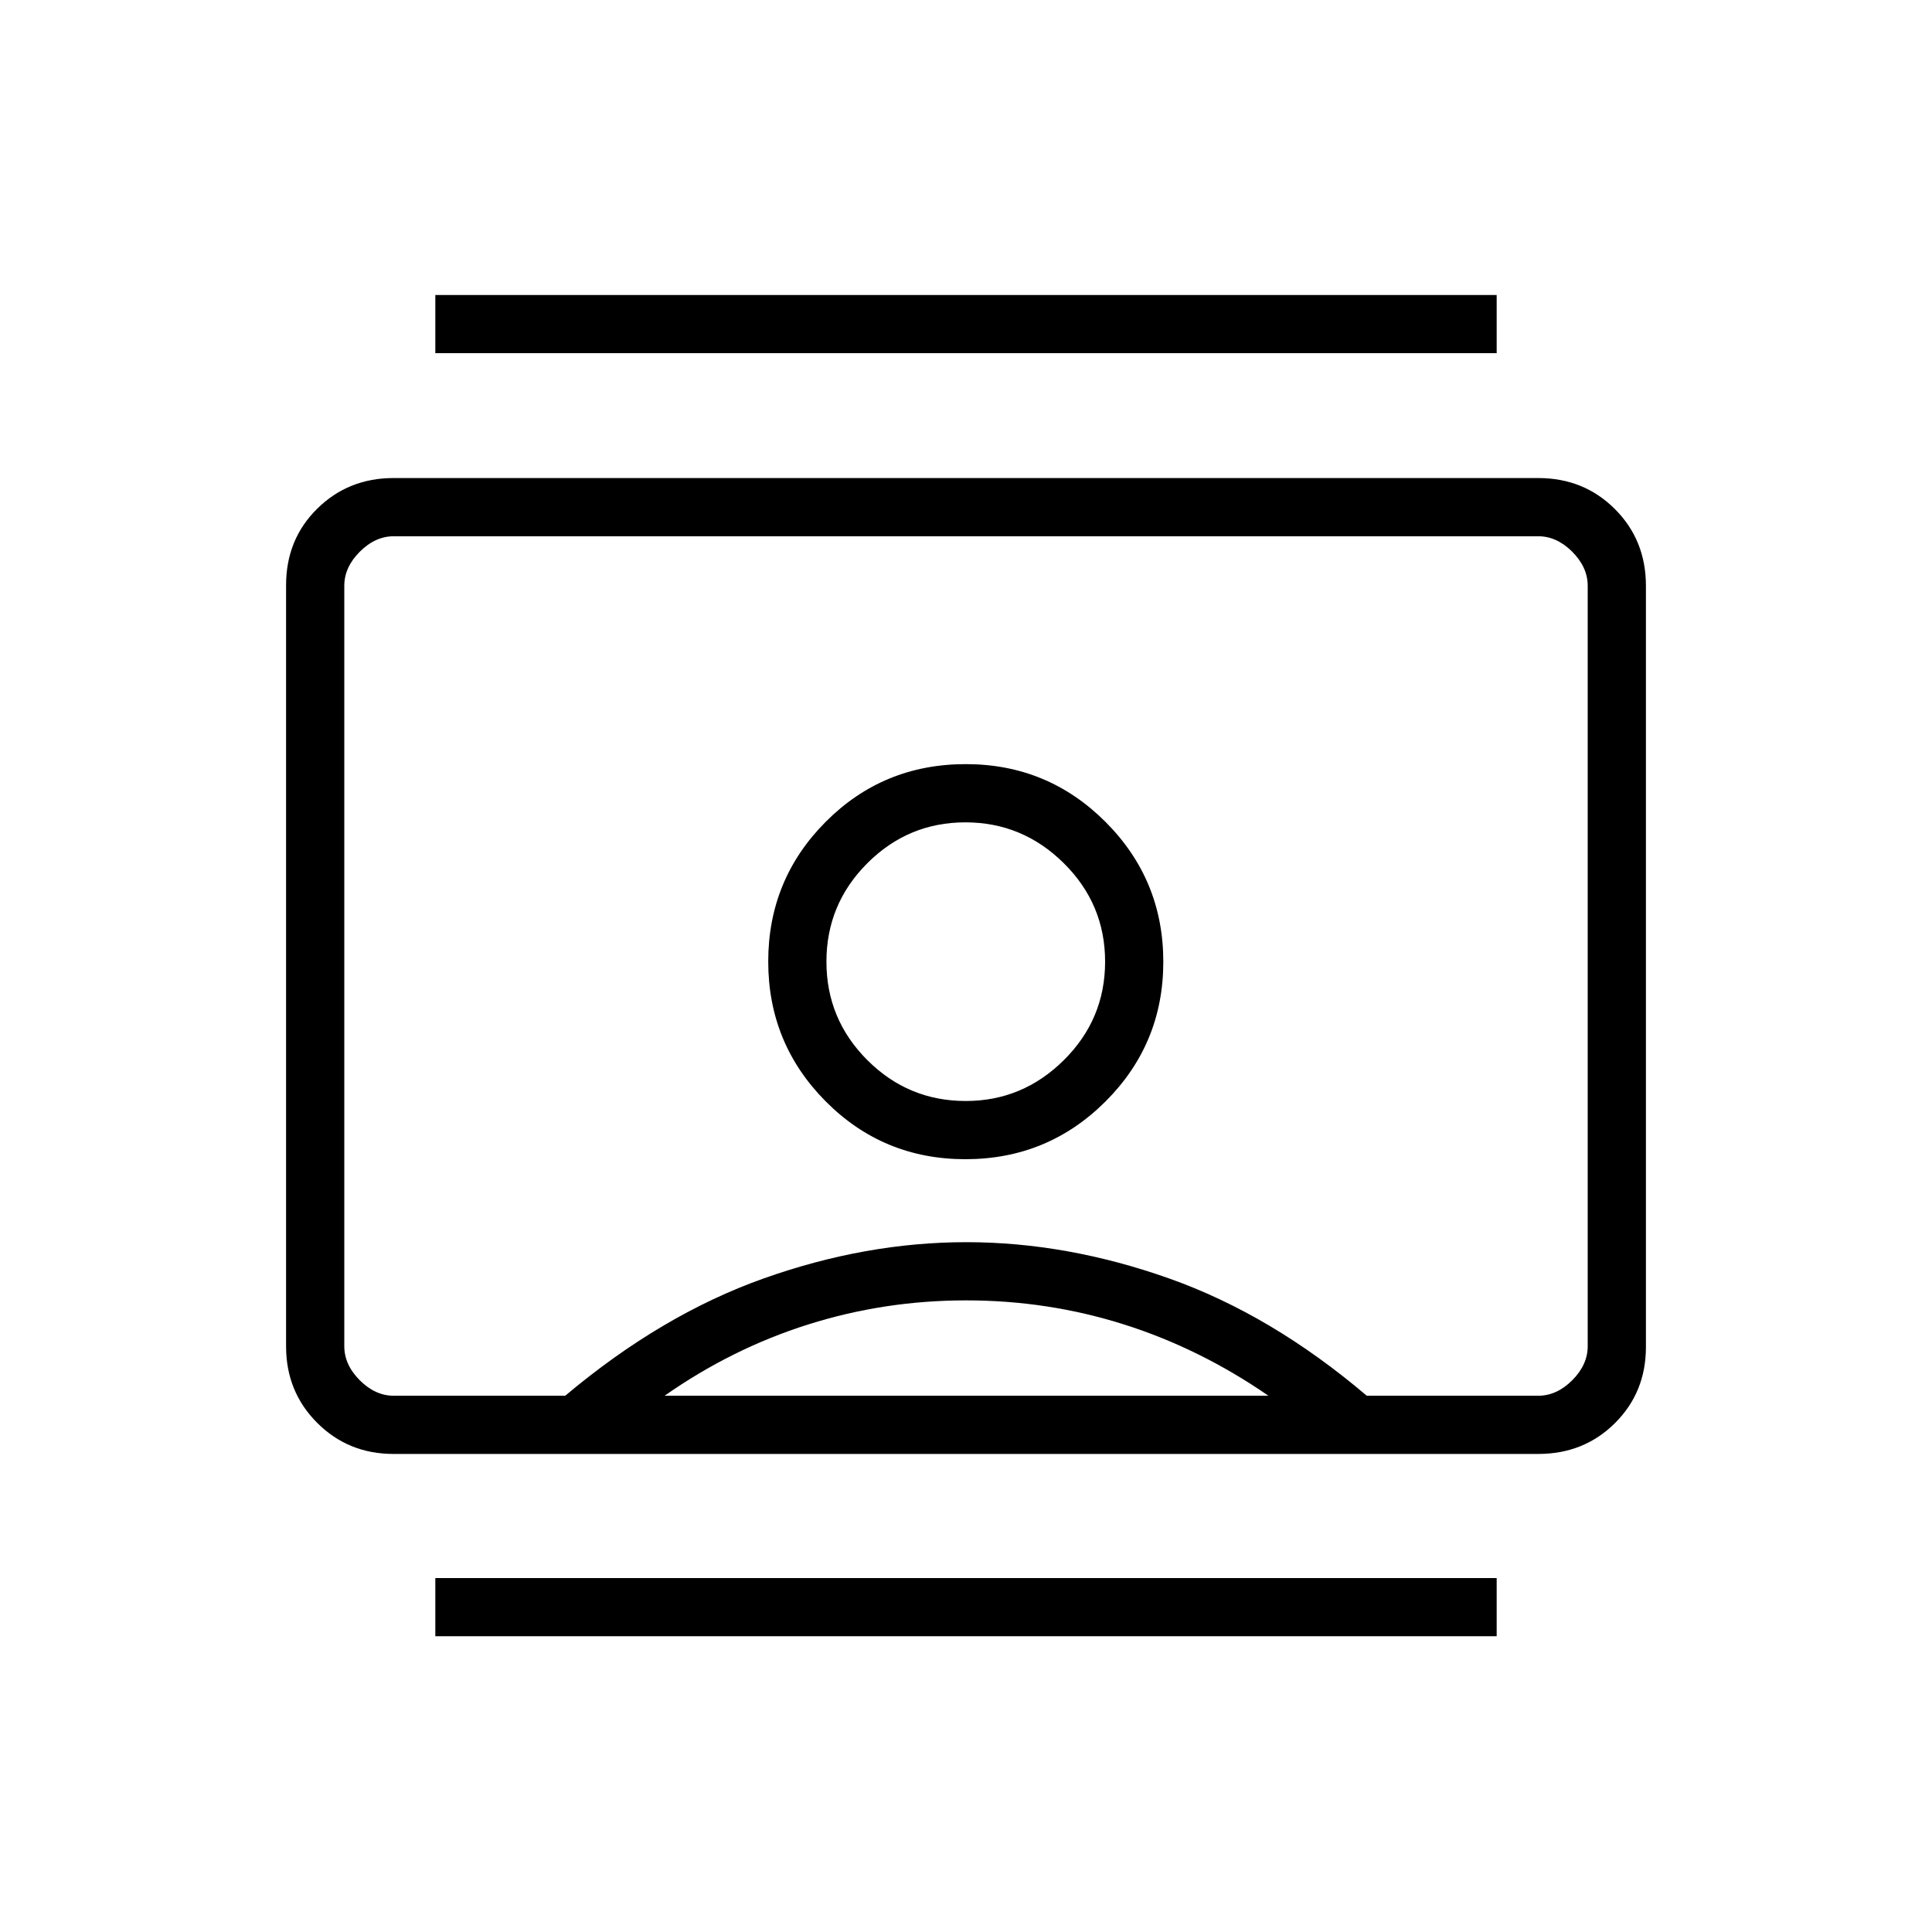<svg xmlns="http://www.w3.org/2000/svg" height="20" viewBox="0 -960 960 960" width="20"><path d="M216.31-146.96v-28.92h527.38v28.92H216.31Zm0-637.54v-28.92h527.38v28.92H216.31ZM479.69-384q40.87 0 69.61-28.67 28.74-28.68 28.74-69.42t-28.69-69.48q-28.7-28.74-69.47-28.74-41.05 0-69.6 28.67-28.55 28.68-28.55 69.42t28.55 69.48Q438.83-384 479.69-384ZM195.54-237.54q-22.49 0-37.94-15.46t-15.45-37.99v-378.23q0-22.73 15.45-37.99 15.45-15.25 37.94-15.25h568.8q22.7 0 38.1 15.42 15.41 15.41 15.41 38.14v378.24q0 22.52-15.41 37.82-15.4 15.3-38.1 15.3h-568.8Zm85.31-28.92q47.88-40.27 98.62-58.29 50.73-18.02 100.67-18.02 49.94 0 100.78 18.02 50.85 18.02 98.23 58.29h85.16q9.23 0 16.92-7.69 7.69-7.7 7.69-16.93v-377.84q0-9.23-7.69-16.93-7.69-7.69-16.92-7.69H195.69q-9.23 0-16.92 7.69-7.69 7.7-7.69 16.93v377.84q0 9.23 7.69 16.93 7.69 7.69 16.92 7.69h85.16Zm49.38 0h300.04q-34.04-23.5-71.81-35.44-37.78-11.95-78.37-11.95t-78.45 11.95q-37.86 11.94-71.41 35.44Zm149.65-146.46q-28.59 0-48.91-20.32-20.32-20.32-20.32-48.91 0-28.6 20.32-48.92 20.32-20.31 48.72-20.31t48.91 20.31q20.52 20.32 20.52 48.92 0 28.59-20.49 48.91-20.48 20.32-48.75 20.32ZM480-480Z"/></svg>